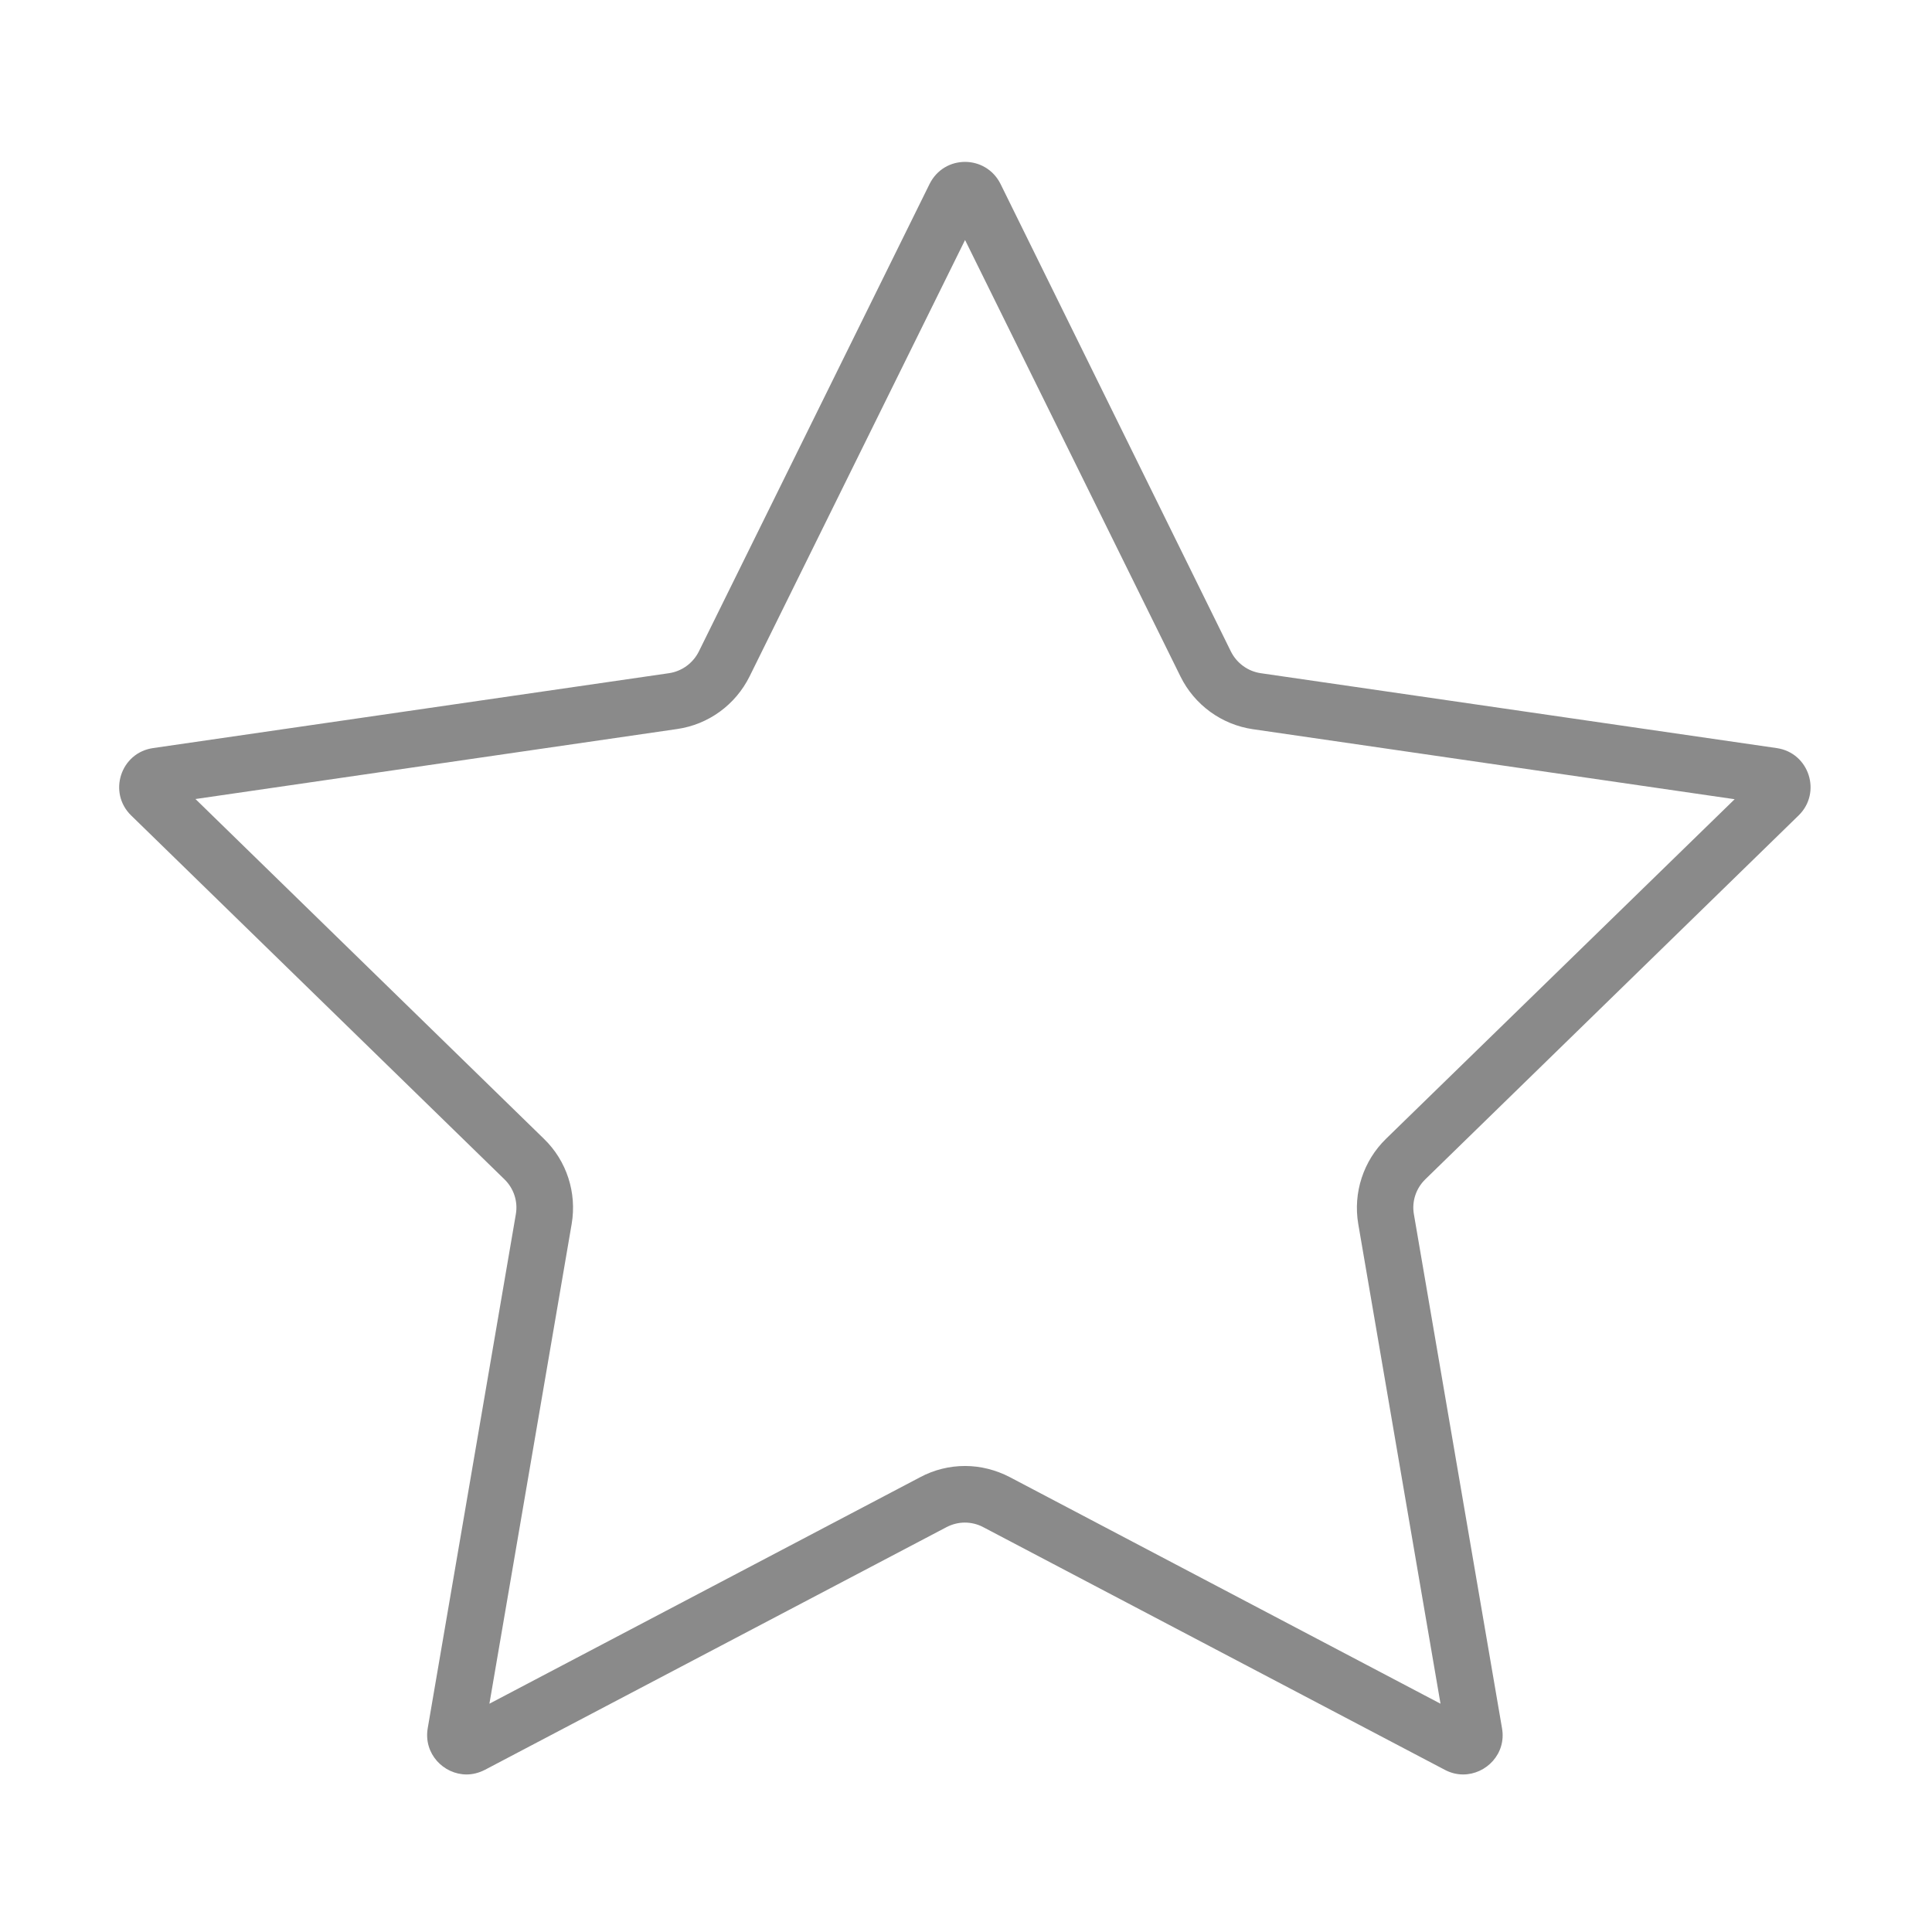 <?xml version="1.0" standalone="no"?><!DOCTYPE svg PUBLIC "-//W3C//DTD SVG 1.1//EN" "http://www.w3.org/Graphics/SVG/1.1/DTD/svg11.dtd"><svg t="1486528160207" class="icon" style="" viewBox="0 0 1024 1024" version="1.1" xmlns="http://www.w3.org/2000/svg" p-id="1429" xmlns:xlink="http://www.w3.org/1999/xlink" width="24" height="24"><defs><style type="text/css"></style></defs><path d="M511.5 127.2l114.2 231.4c7.4 15 21.8 25.5 38.4 27.9l255.3 37.1-184.8 180c-12 11.7-17.5 28.6-14.7 45.1L763.5 903 535.2 782.9c-7.3-3.8-15.5-5.9-23.7-5.9s-16.4 2-23.7 5.9L259.4 903 303 648.7c2.8-16.5-2.6-33.4-14.7-45.1L103.6 423.5l255.3-37.1c16.6-2.4 30.9-12.8 38.4-27.9l114.2-231.3m0-41.4c-7.5 0-14.9 3.9-18.8 11.7L370.4 345.3c-3.1 6.2-9 10.5-15.8 11.5L81.1 396.5c-17.2 2.5-24 23.6-11.6 35.7l197.9 192.9c4.9 4.8 7.2 11.7 6 18.5L226.7 916c-2.3 13.5 8.4 24.5 20.6 24.5 3.2 0 6.5-0.8 9.8-2.5l244.6-128.6c3.1-1.6 6.4-2.4 9.7-2.4 3.3 0 6.7 0.8 9.7 2.4L765.7 938c3.2 1.7 6.5 2.5 9.8 2.5 12.2 0 23-11 20.6-24.5l-46.7-272.4c-1.2-6.8 1.1-13.7 6-18.5l197.9-192.9c12.4-12.1 5.6-33.2-11.6-35.7l-273.5-39.7c-6.8-1-12.7-5.3-15.8-11.5L530.3 97.5c-3.9-7.8-11.4-11.7-18.8-11.7z" fill="#8a8a8a" p-id="1430"></path></svg>